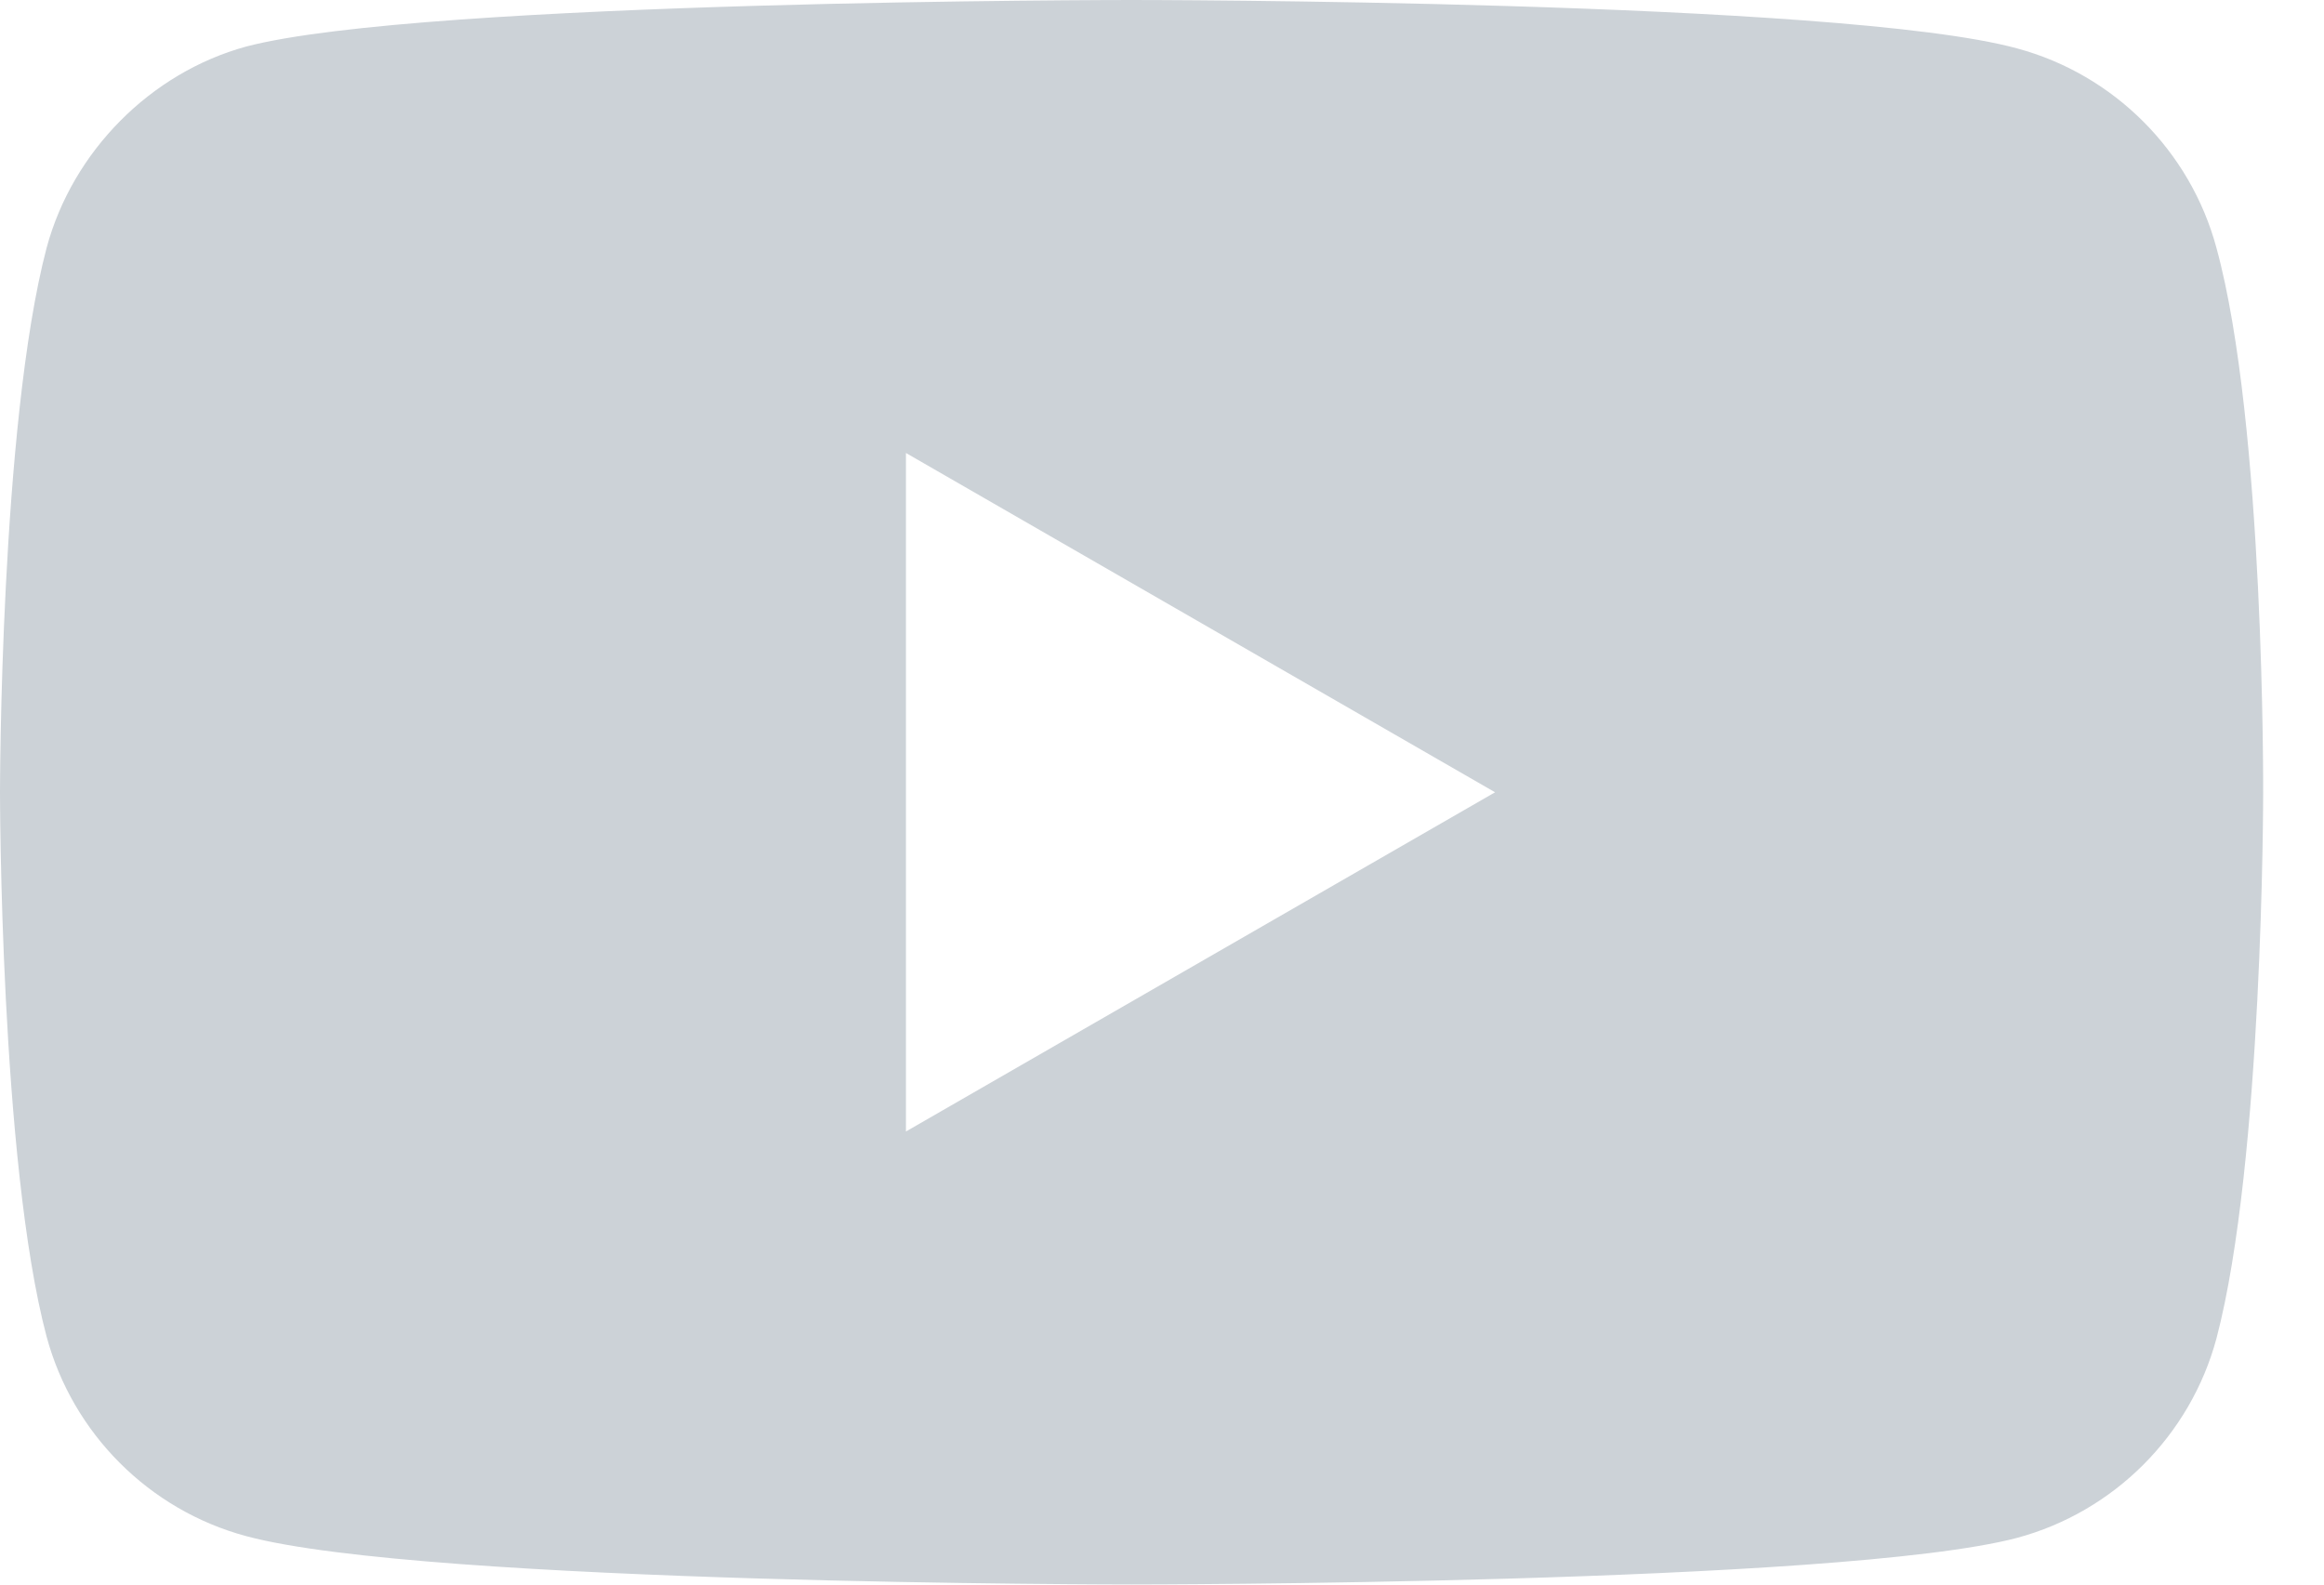 <svg width="22" height="15" viewBox="0 0 22 15" fill="none" xmlns="http://www.w3.org/2000/svg">
<path fill-rule="evenodd" clip-rule="evenodd" d="M19.094 0.458C20.012 0.705 20.735 1.429 20.982 2.347C21.441 4.023 21.424 7.517 21.424 7.517C21.424 7.517 21.424 10.994 20.982 12.67C20.735 13.588 20.012 14.311 19.094 14.558C17.418 14.999 10.712 14.999 10.712 14.999C10.712 14.999 4.023 14.999 2.329 14.541C1.412 14.294 0.688 13.57 0.441 12.652C0 10.994 0 7.5 0 7.5C0 7.5 0 4.023 0.441 2.347C0.688 1.429 1.429 0.688 2.329 0.441C4.006 -0 10.712 -0 10.712 -0C10.712 -0 17.418 -0 19.094 0.458ZM14.153 7.5L8.576 10.711V4.288L14.153 7.5Z" fill="#CCD2D7"/>
</svg>
